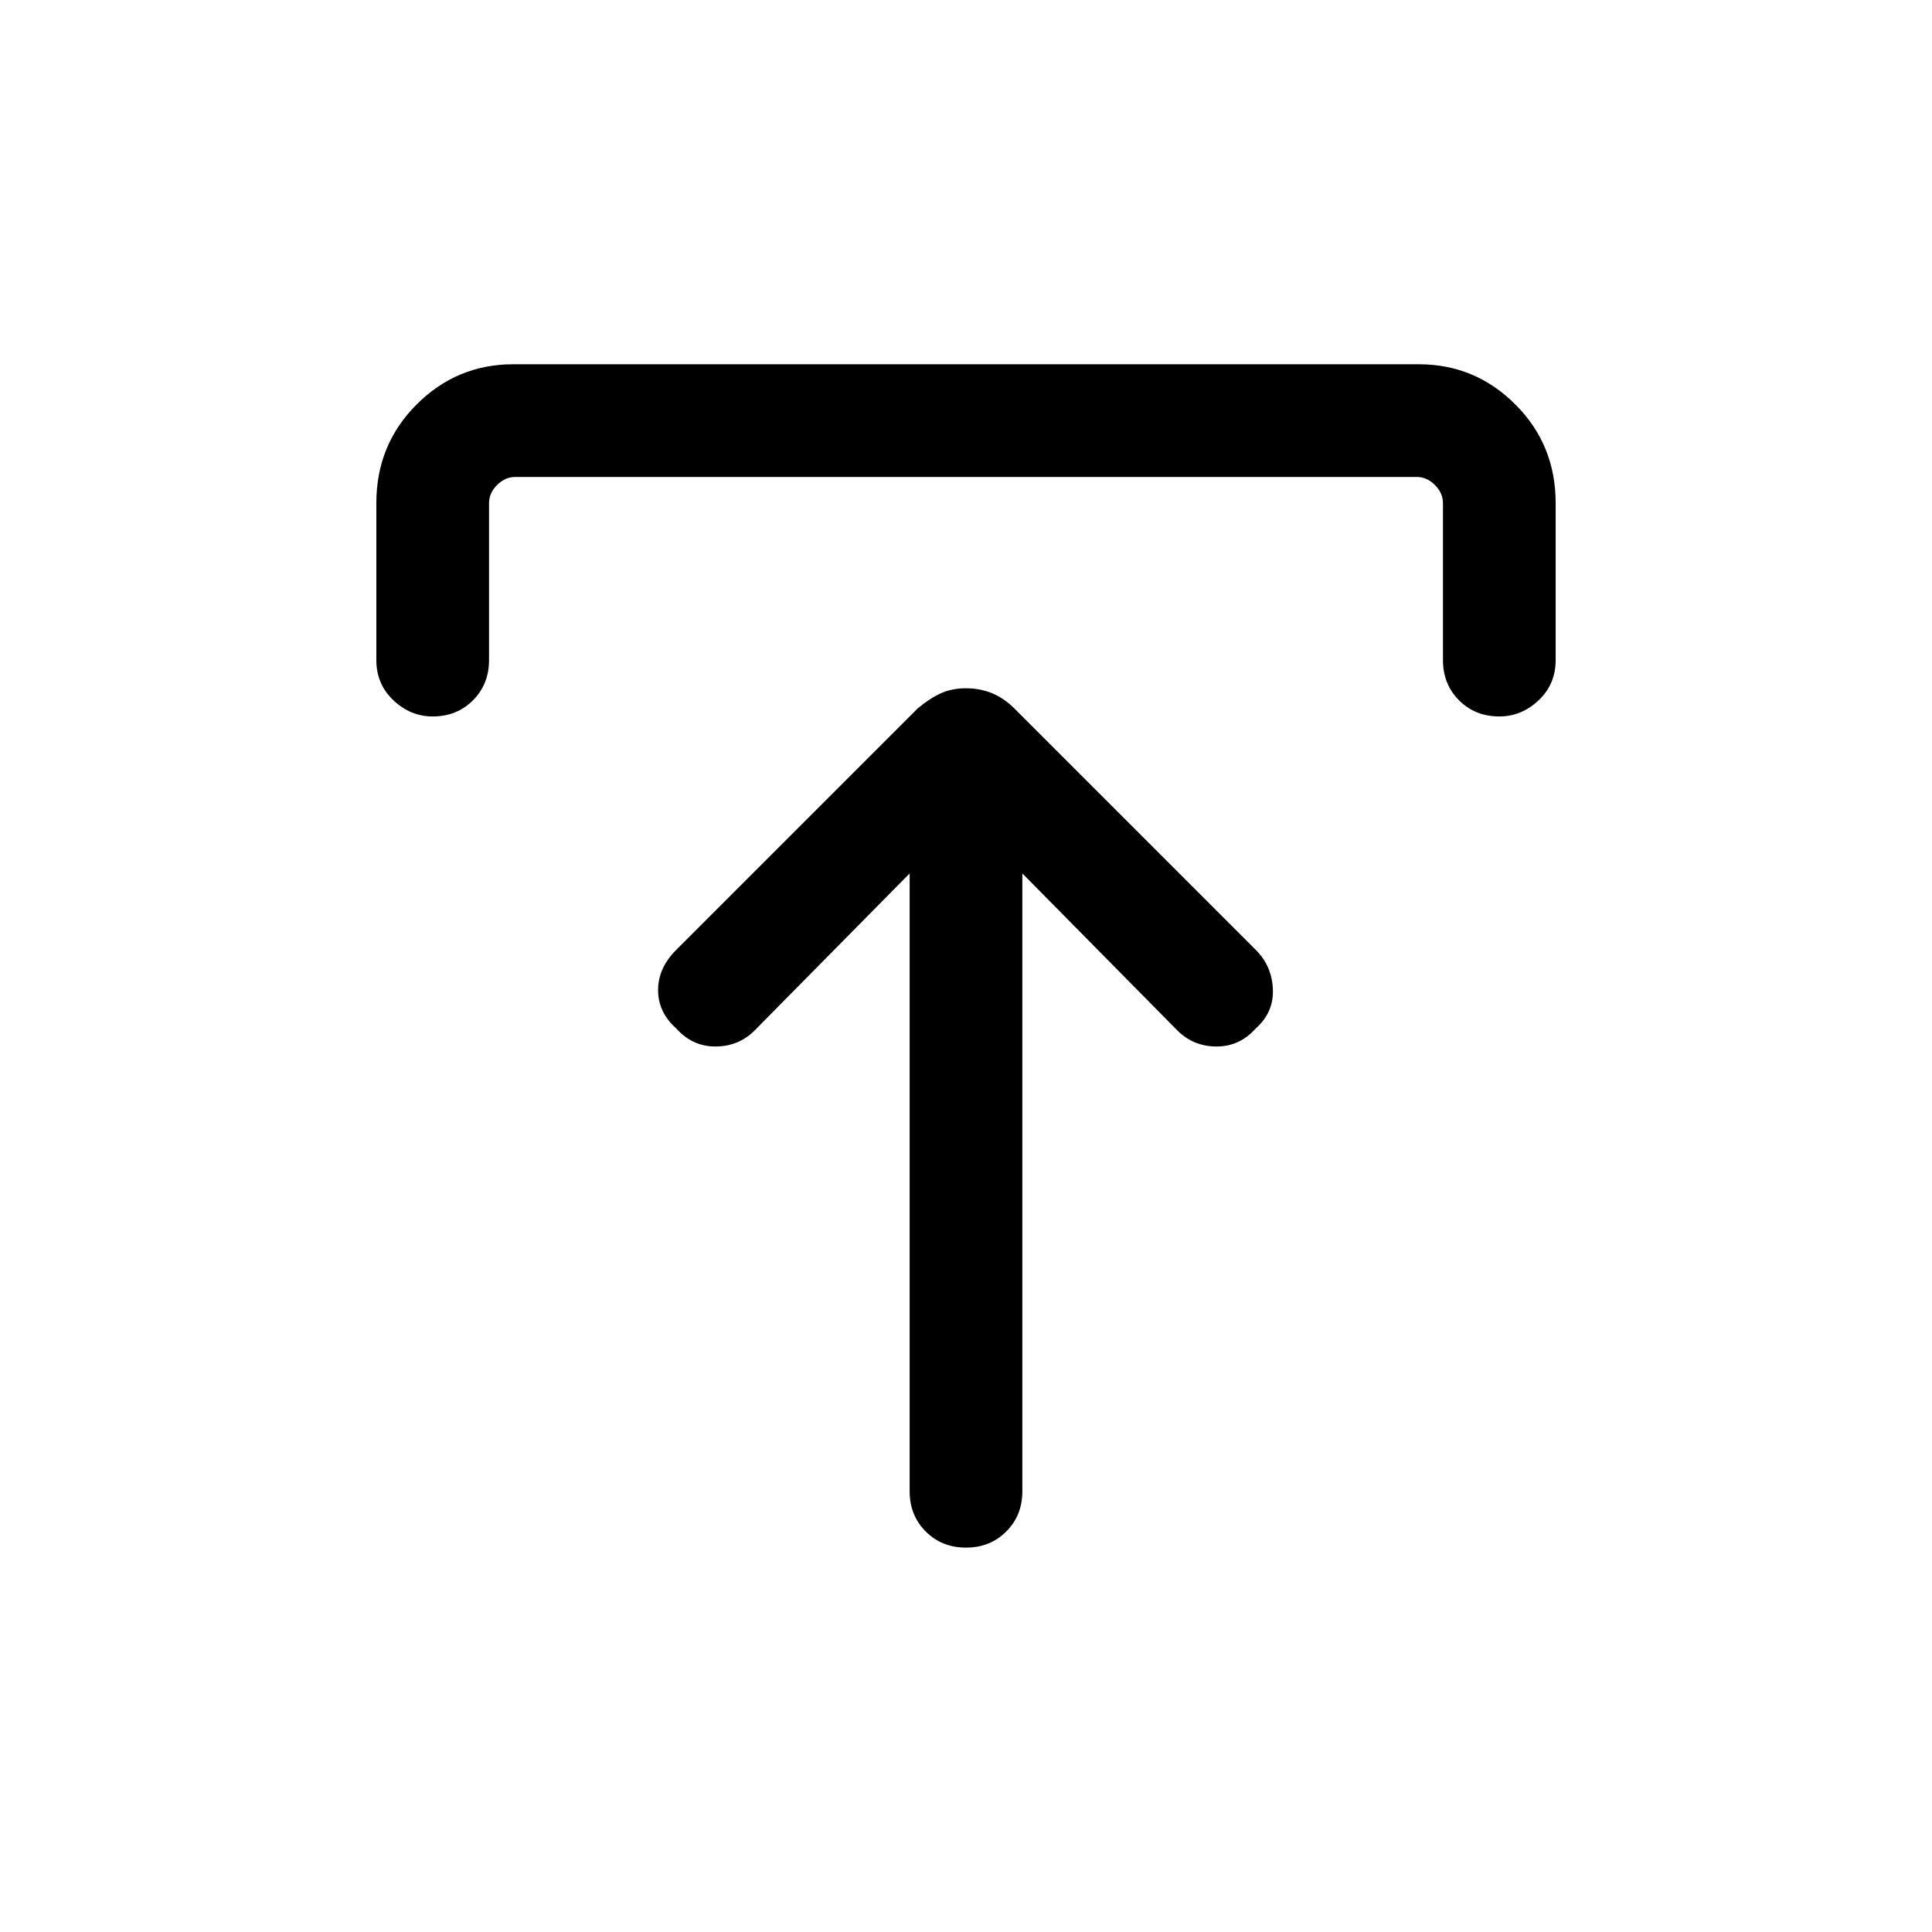 <svg xmlns="http://www.w3.org/2000/svg" height="24" width="24"><path d="M12 19.225Q11.7 19.225 11.5 19.025Q11.3 18.825 11.3 18.525V10.85L9.375 12.8Q9.175 13 8.887 13Q8.6 13 8.4 12.775Q8.175 12.575 8.175 12.3Q8.175 12.025 8.4 11.8L11.4 8.8Q11.55 8.675 11.688 8.612Q11.825 8.55 12 8.55Q12.175 8.55 12.325 8.612Q12.475 8.675 12.6 8.8L15.6 11.8Q15.8 12 15.812 12.287Q15.825 12.575 15.6 12.775Q15.4 13 15.113 13Q14.825 13 14.625 12.8L12.7 10.85V18.525Q12.7 18.825 12.5 19.025Q12.3 19.225 12 19.225ZM5.375 8.9Q5.1 8.9 4.888 8.7Q4.675 8.5 4.675 8.2V6.25Q4.675 5.525 5.175 5.025Q5.675 4.525 6.375 4.525H17.625Q18.325 4.525 18.825 5.025Q19.325 5.525 19.325 6.25V8.2Q19.325 8.5 19.113 8.7Q18.9 8.9 18.625 8.9Q18.325 8.9 18.125 8.7Q17.925 8.5 17.925 8.2V6.25Q17.925 6.125 17.825 6.025Q17.725 5.925 17.6 5.925H6.4Q6.275 5.925 6.175 6.025Q6.075 6.125 6.075 6.25V8.2Q6.075 8.5 5.875 8.7Q5.675 8.9 5.375 8.9Z"/></svg>